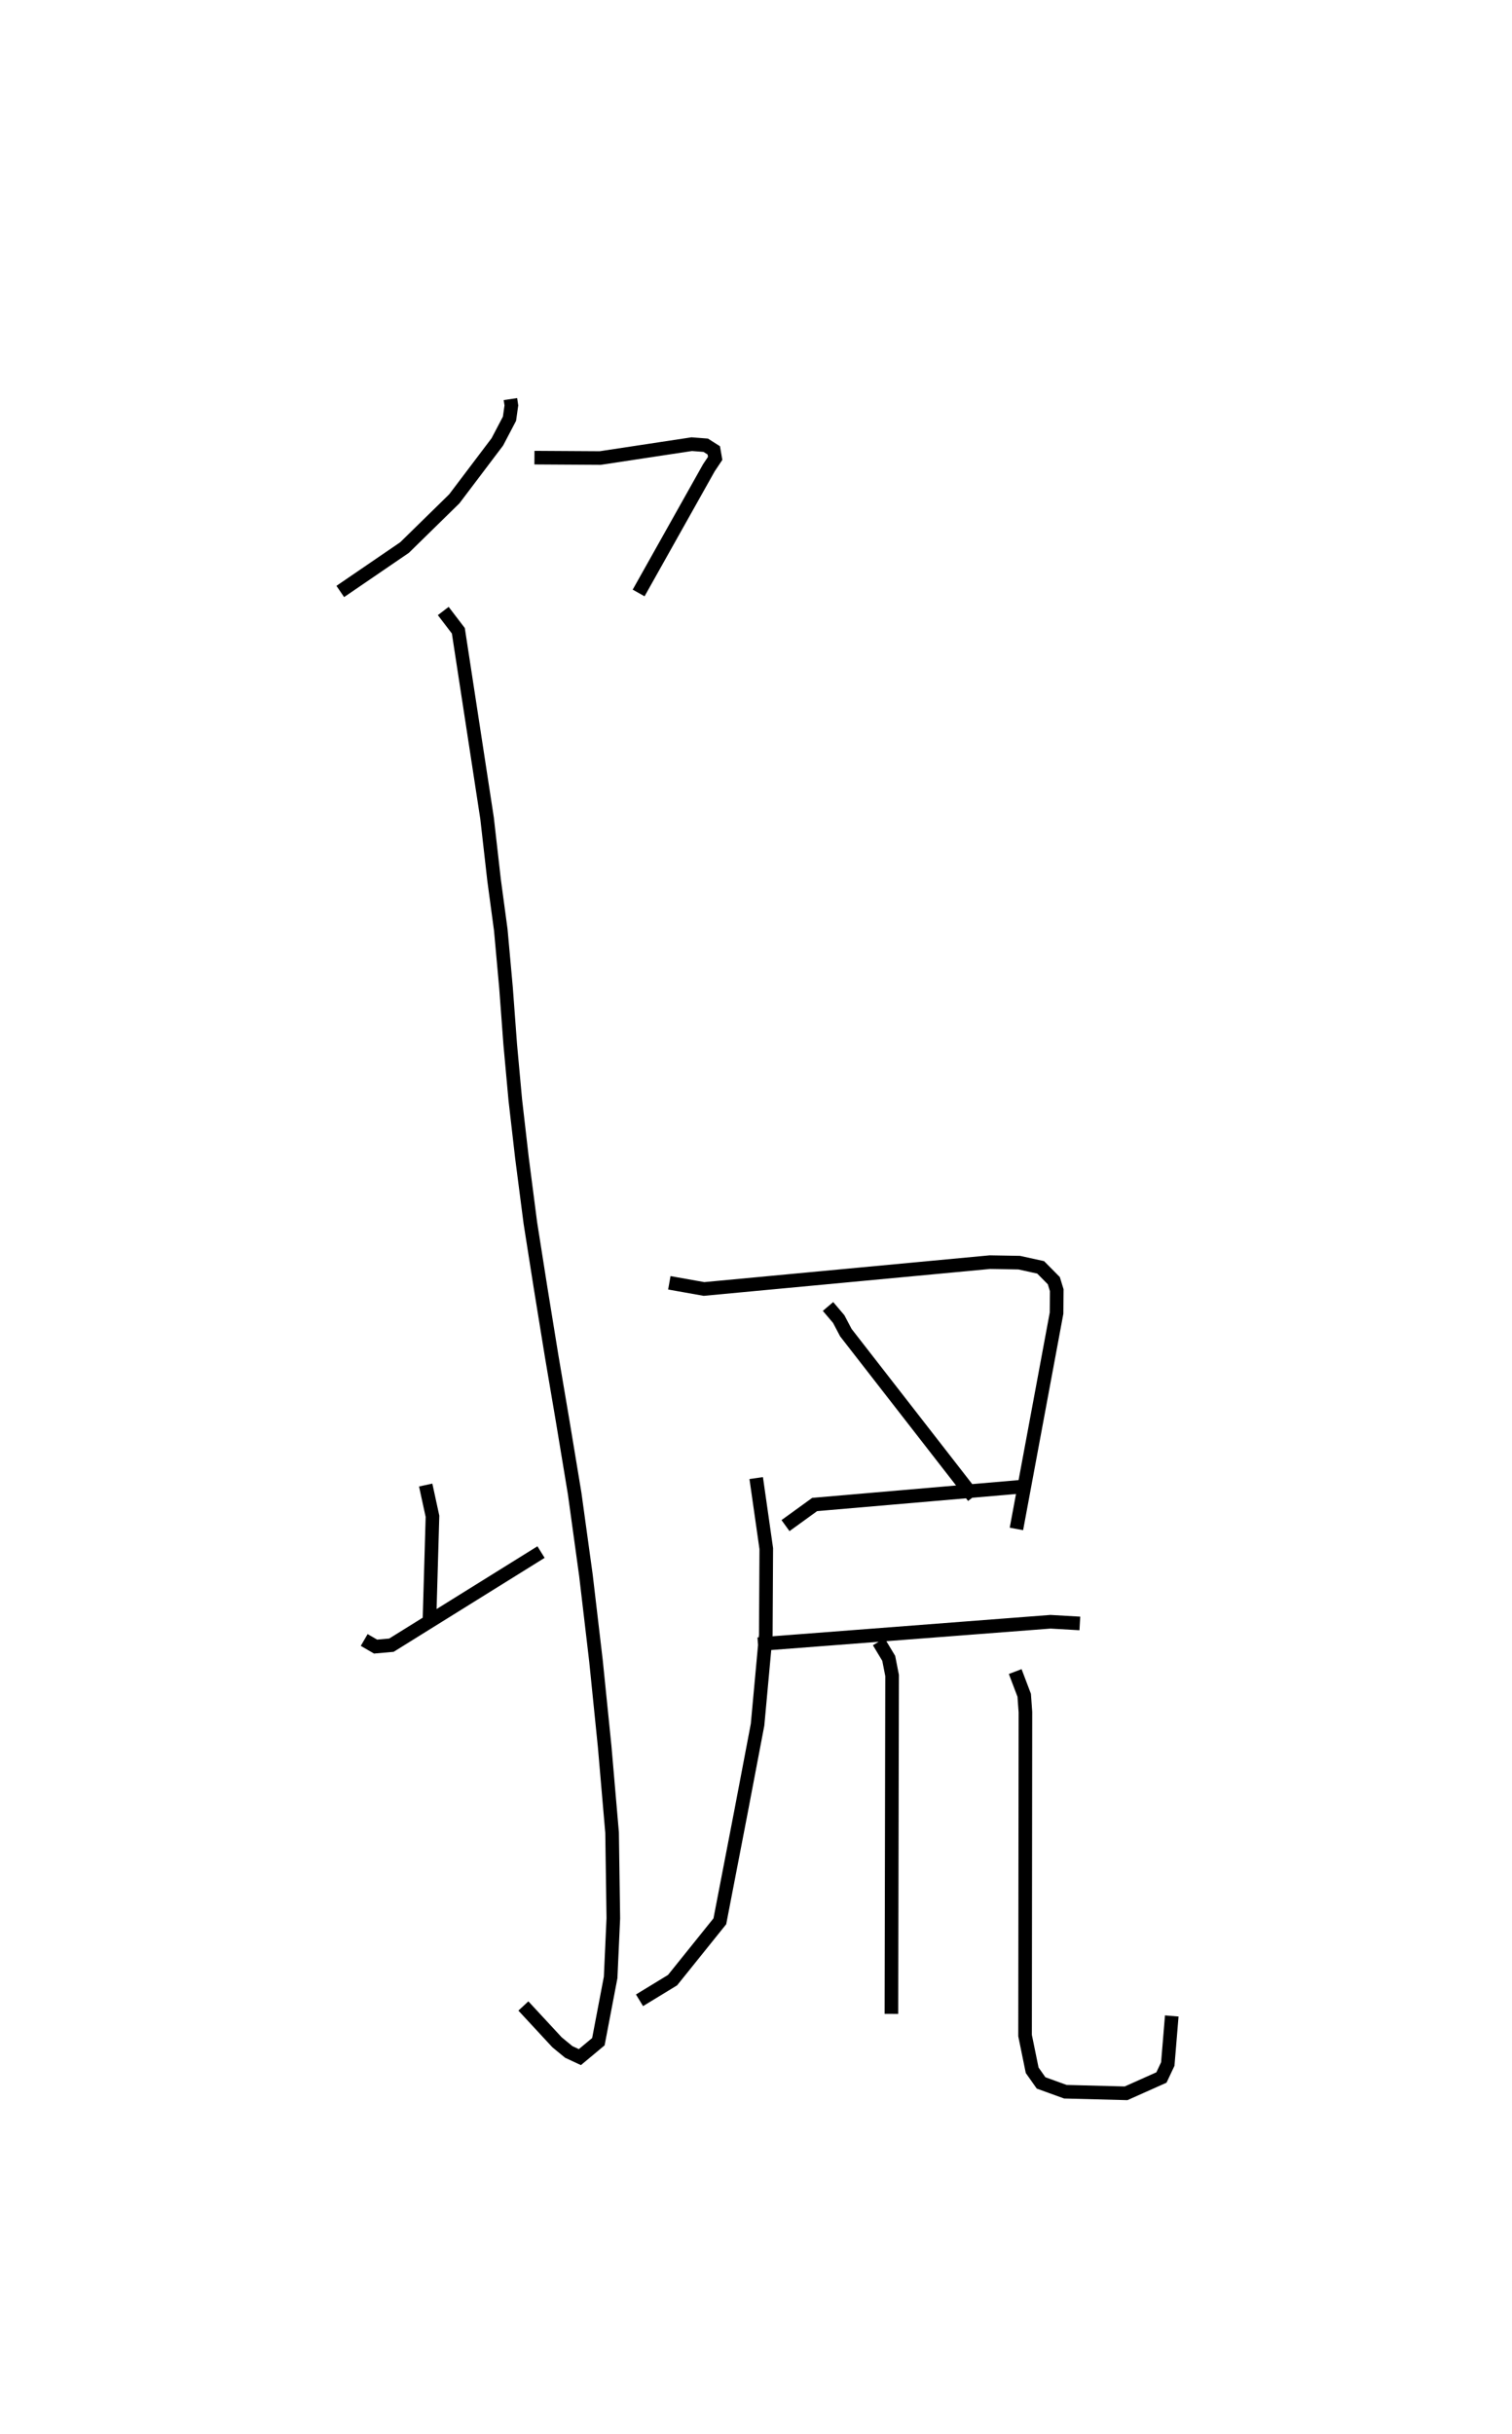 <?xml version="1.0" encoding="utf-8" ?>
<svg baseProfile="full" height="178.713" version="1.1" width="111.092" xmlns="http://www.w3.org/2000/svg" xmlns:ev="http://www.w3.org/2001/xml-events" xmlns:xlink="http://www.w3.org/1999/xlink"><defs /><rect fill="white" height="178.713" width="111.092" x="0" y="0" /><path d="M25.495,25 m0.0,0.0 m12.008,4.305 l0.069,0.464 -0.137,0.975 l-0.893,1.702 -3.162,4.18 l-3.653,3.577 -4.726,3.228 m14.266,-9.827 l4.833,0.029 6.724,-1.018 l1.027,0.079 0.593,0.375 l0.102,0.588 -0.464,0.694 l-5.16,9.19 m-14.355,1.324 l1.109,1.452 2.11,13.764 l0.516,4.549 0.492,3.652 l0.384,4.242 0.31,4.174 l0.373,4.073 0.487,4.234 l0.619,4.795 0.756,4.796 l0.804,4.954 0.815,4.803 l0.881,5.32 0.827,5.998 l0.739,6.287 0.638,6.293 l0.545,6.319 0.091,6.286 l-0.197,4.343 -0.901,4.719 l-1.359,1.133 -0.815,-0.378 l-0.862,-0.708 -2.474,-2.669 m-7.178,-38.251 l0.499,2.295 -0.218,7.489 m-4.799,1.593 l0.835,0.485 1.165,-0.103 l10.992,-6.837 m9.427,-19.772 l2.546,0.453 21.009,-1.97 l2.152,0.037 1.576,0.346 l0.967,0.978 0.214,0.699 l-0.014,1.687 -2.948,15.843 m-13.843,-16.336 l0.787,0.927 0.523,0.994 l9.377,12.054 m-13.811,2.117 l2.142,-1.55 15.26,-1.313 m-19.423,11.573 l21.491,-1.65 2.157,0.124 m-23.779,-10.675 l0.74,5.182 -0.035,6.336 l-0.605,6.589 -1.229,6.454 l-1.543,7.985 -3.474,4.321 l-2.428,1.48 m17.578,-26.328 l0.733,1.219 0.247,1.257 l-0.05,24.848 m9.096,-25.135 l0.661,1.742 0.089,1.235 l-0.026,23.751 0.522,2.55 l0.655,0.928 1.784,0.646 l4.46,0.116 2.599,-1.16 l0.466,-0.988 0.293,-3.531 " fill="none" stroke="black" stroke-width="1" /></svg>